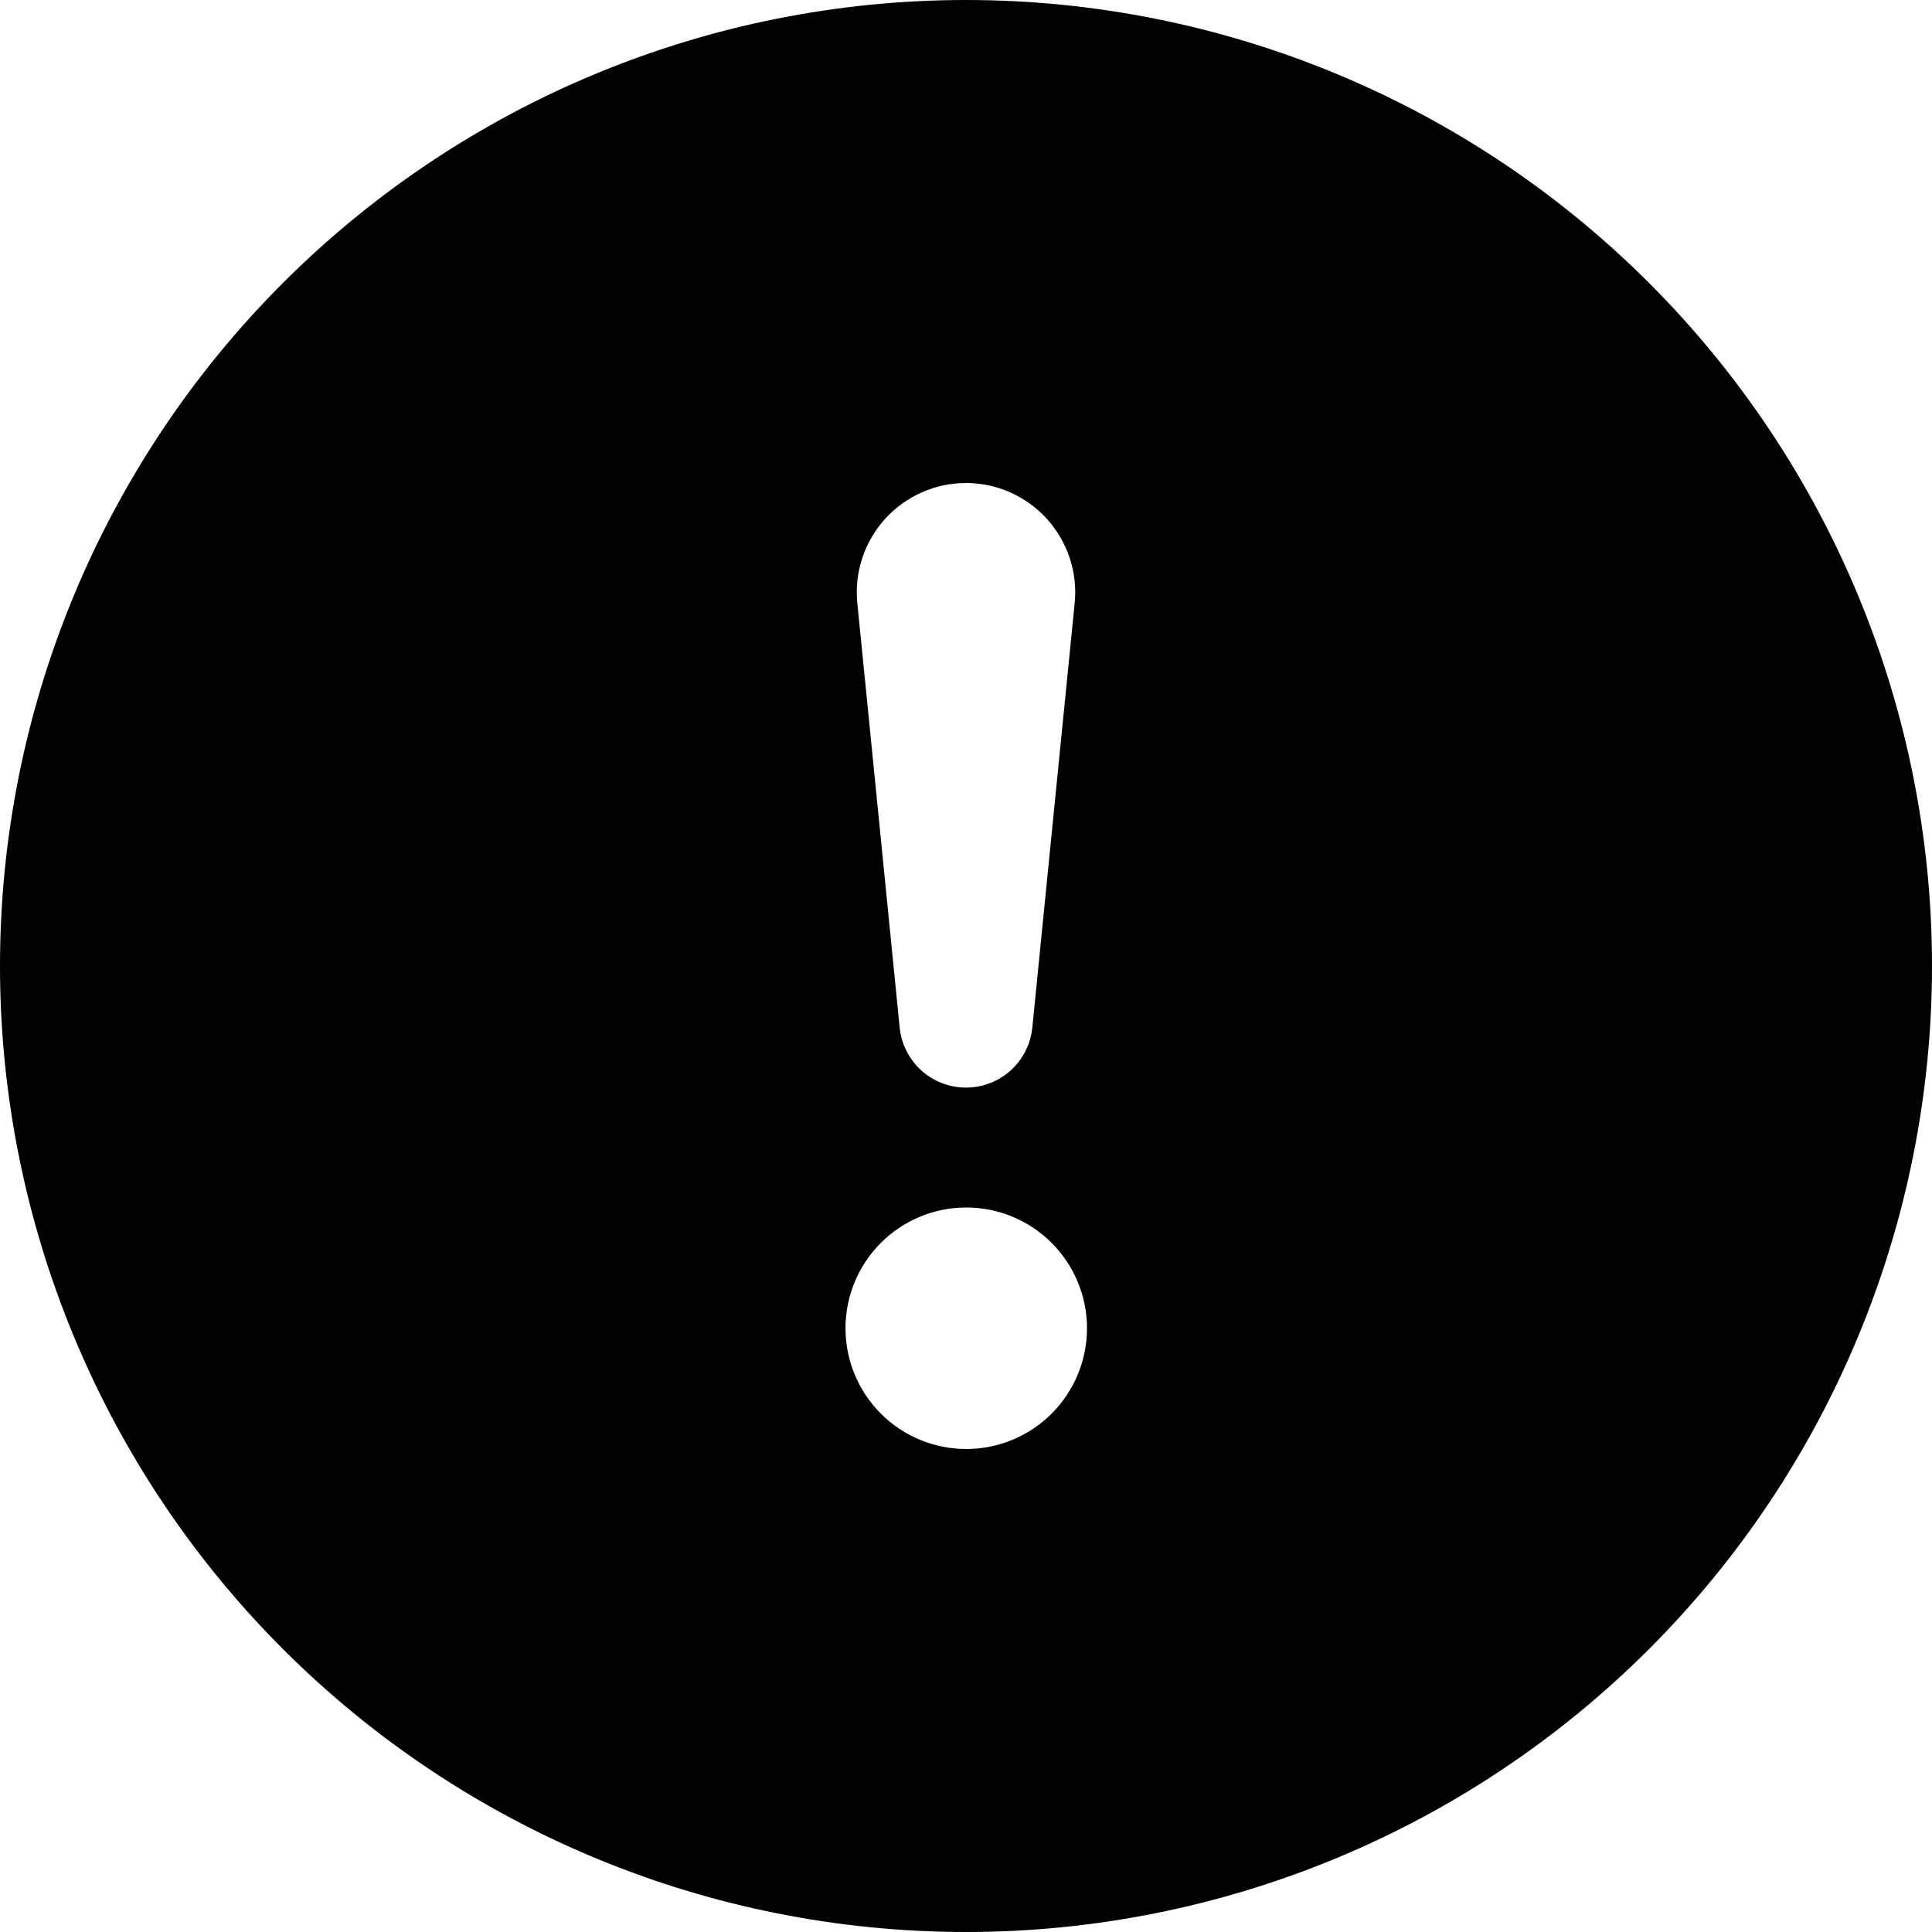 <svg width="100" height="100" viewBox="0 0 100 100" fill="none" xmlns="http://www.w3.org/2000/svg">
<path d="M100 50C100 63.261 94.732 75.978 85.355 85.355C75.978 94.732 63.261 100 50 100C36.739 100 24.021 94.732 14.645 85.355C5.268 75.978 0 63.261 0 50C0 36.739 5.268 24.021 14.645 14.645C24.021 5.268 36.739 0 50 0C63.261 0 75.978 5.268 85.355 14.645C94.732 24.021 100 36.739 100 50ZM50 25C49.21 25 48.429 25.166 47.707 25.487C46.985 25.808 46.338 26.276 45.808 26.862C45.279 27.448 44.877 28.138 44.63 28.889C44.383 29.639 44.296 30.433 44.375 31.219L46.562 53.138C46.636 53.999 47.03 54.801 47.666 55.385C48.303 55.97 49.136 56.294 50 56.294C50.864 56.294 51.697 55.97 52.334 55.385C52.97 54.801 53.364 53.999 53.438 53.138L55.625 31.219C55.704 30.433 55.617 29.639 55.37 28.889C55.123 28.138 54.721 27.448 54.192 26.862C53.662 26.276 53.015 25.808 52.293 25.487C51.571 25.166 50.79 25 50 25ZM50.013 62.5C48.355 62.5 46.765 63.158 45.593 64.331C44.421 65.503 43.763 67.092 43.763 68.75C43.763 70.408 44.421 71.997 45.593 73.169C46.765 74.341 48.355 75 50.013 75C51.67 75 53.26 74.341 54.432 73.169C55.604 71.997 56.263 70.408 56.263 68.75C56.263 67.092 55.604 65.503 54.432 64.331C53.26 63.158 51.67 62.5 50.013 62.5Z" fill="black"/>
</svg>
